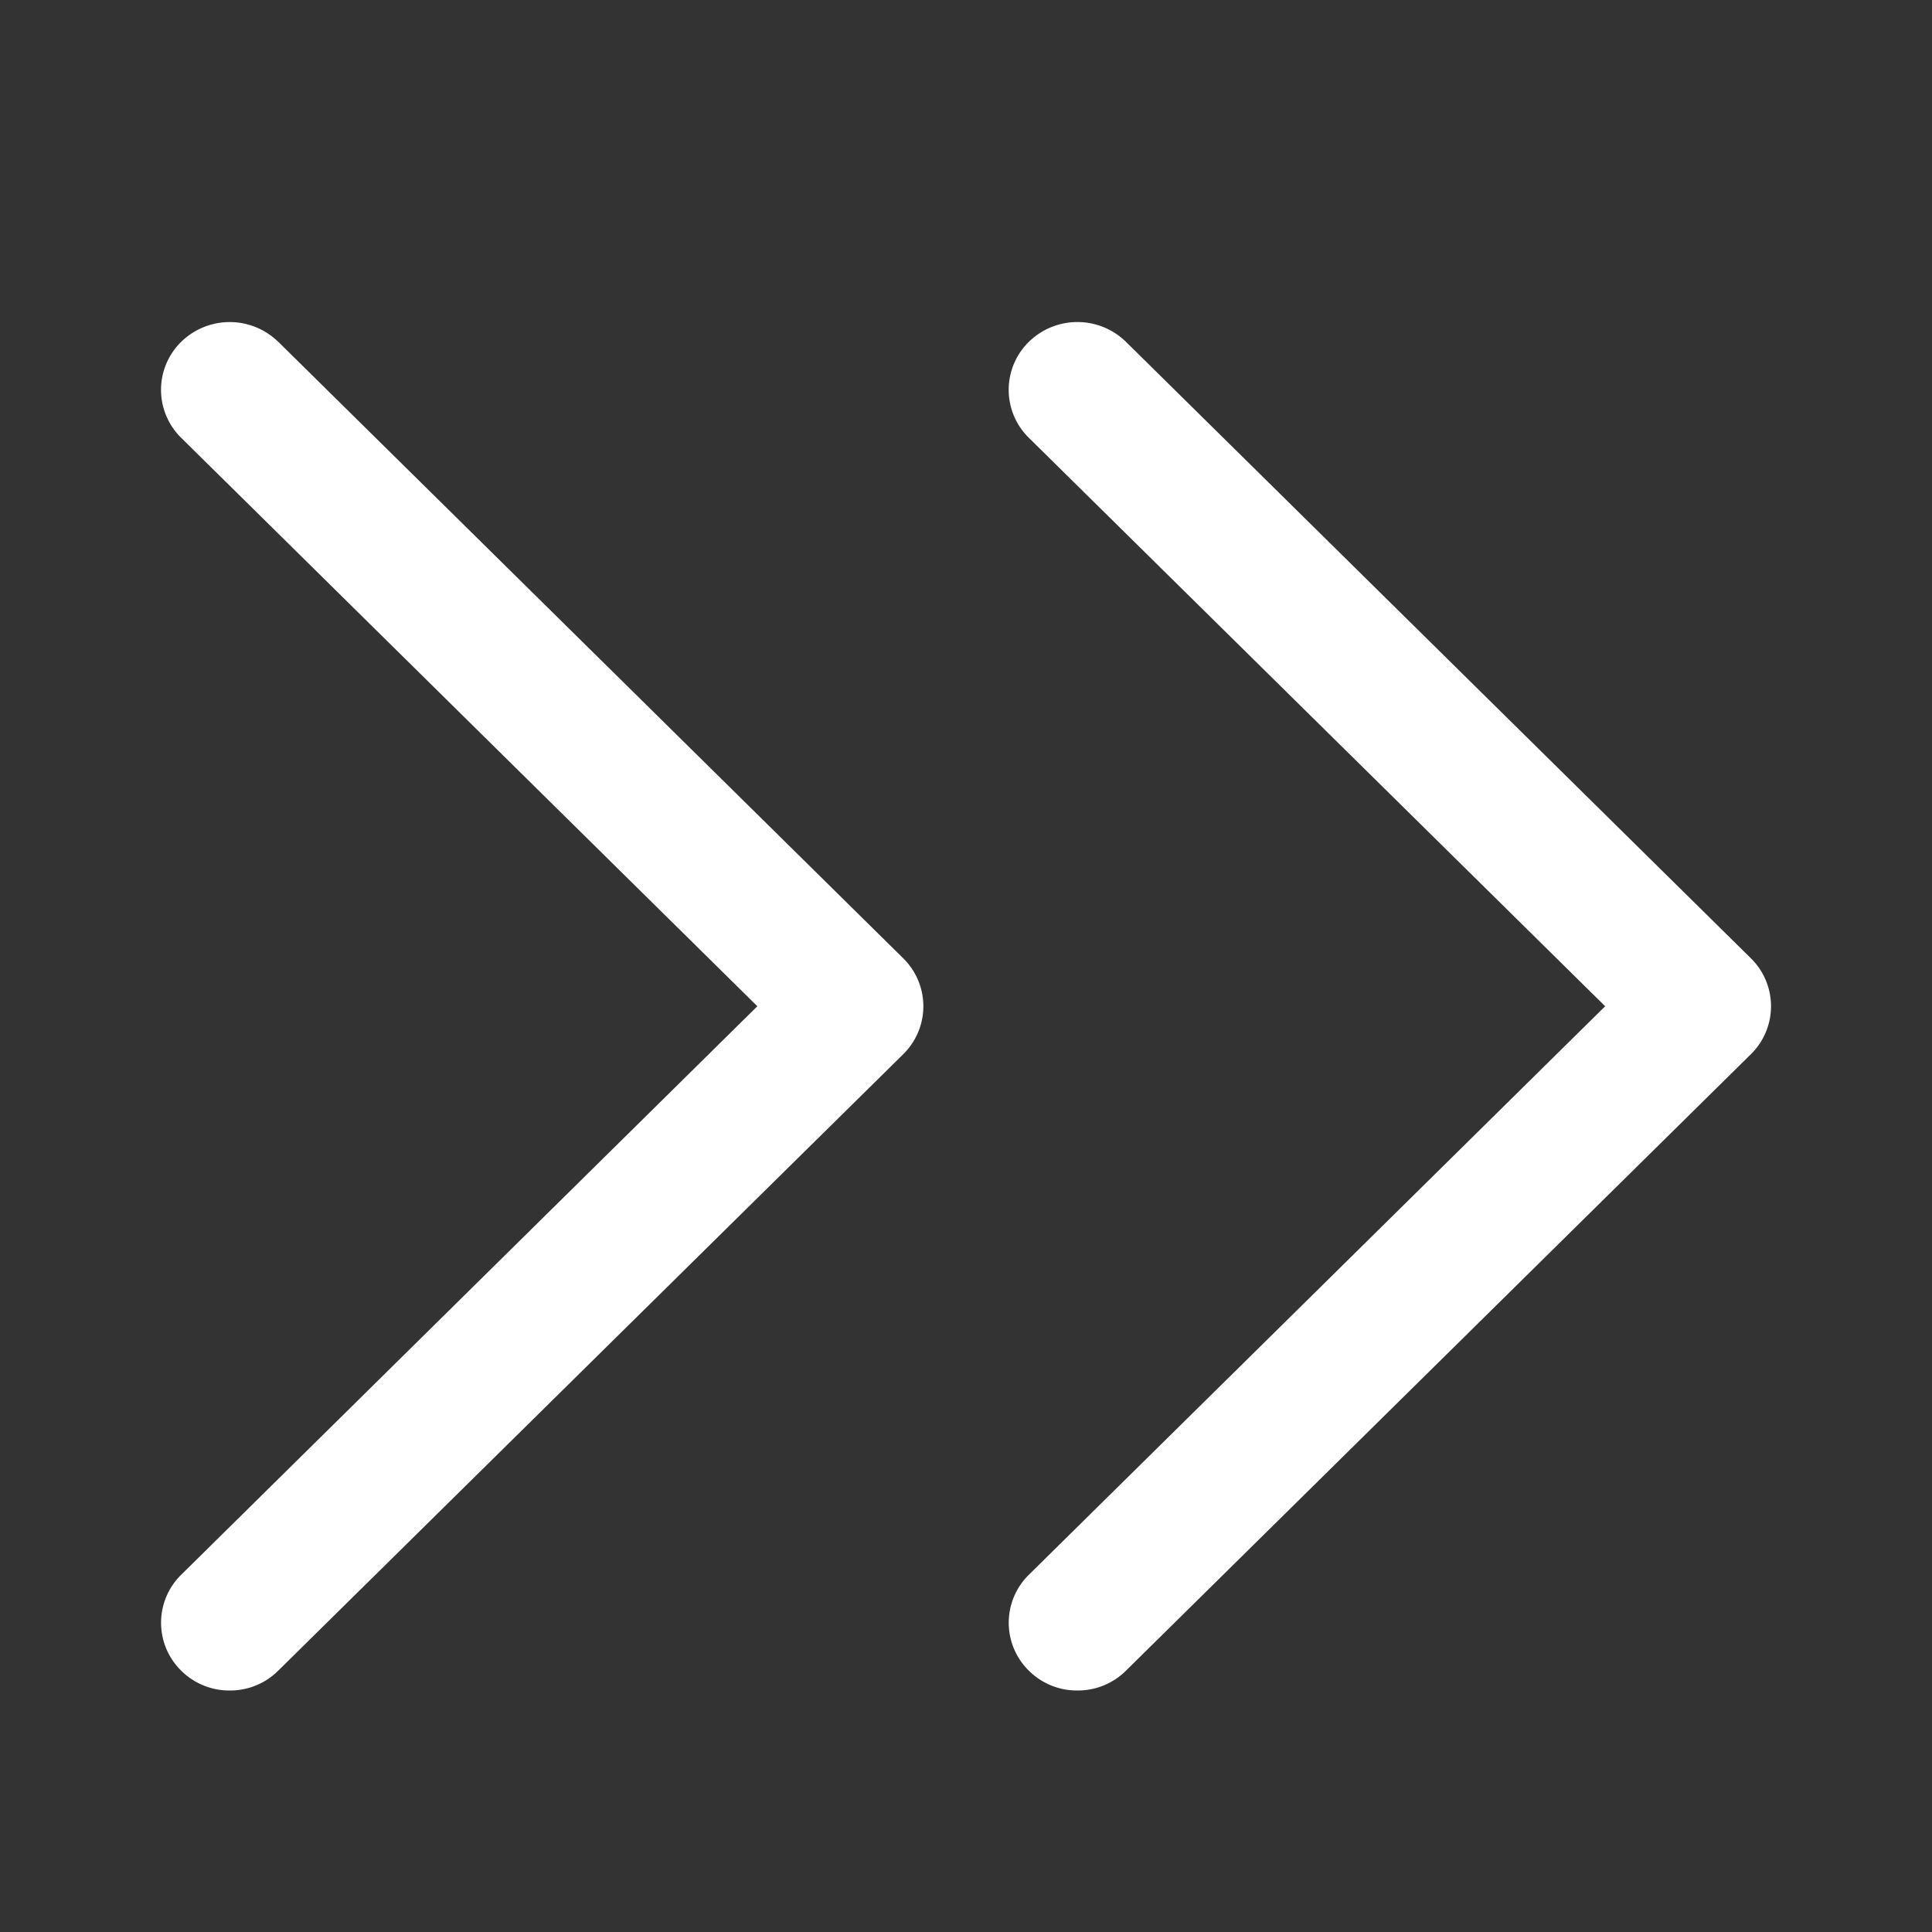 <svg width="24" height="24" xmlns="http://www.w3.org/2000/svg"><rect width="100%" height="100%" fill="#333333" stroke="none"/><path d="M13.988 4.247l7.762 7.657a.835.835 0 010 1.192l-7.762 7.657a.846.846 0 01-.604.247.846.846 0 01-.604-.247.835.835 0 010-1.19L19.94 12.5 12.78 5.438a.835.835 0 010-1.191.863.863 0 011.208 0zm-10.53 0l7.762 7.657a.835.835 0 010 1.192l-7.763 7.657a.846.846 0 01-.603.247.846.846 0 01-.604-.247.835.835 0 010-1.19L9.408 12.5 2.25 5.438a.835.835 0 010-1.191.863.863 0 011.207 0z" fill="#FFF" fill-rule="nonzero"/></svg>